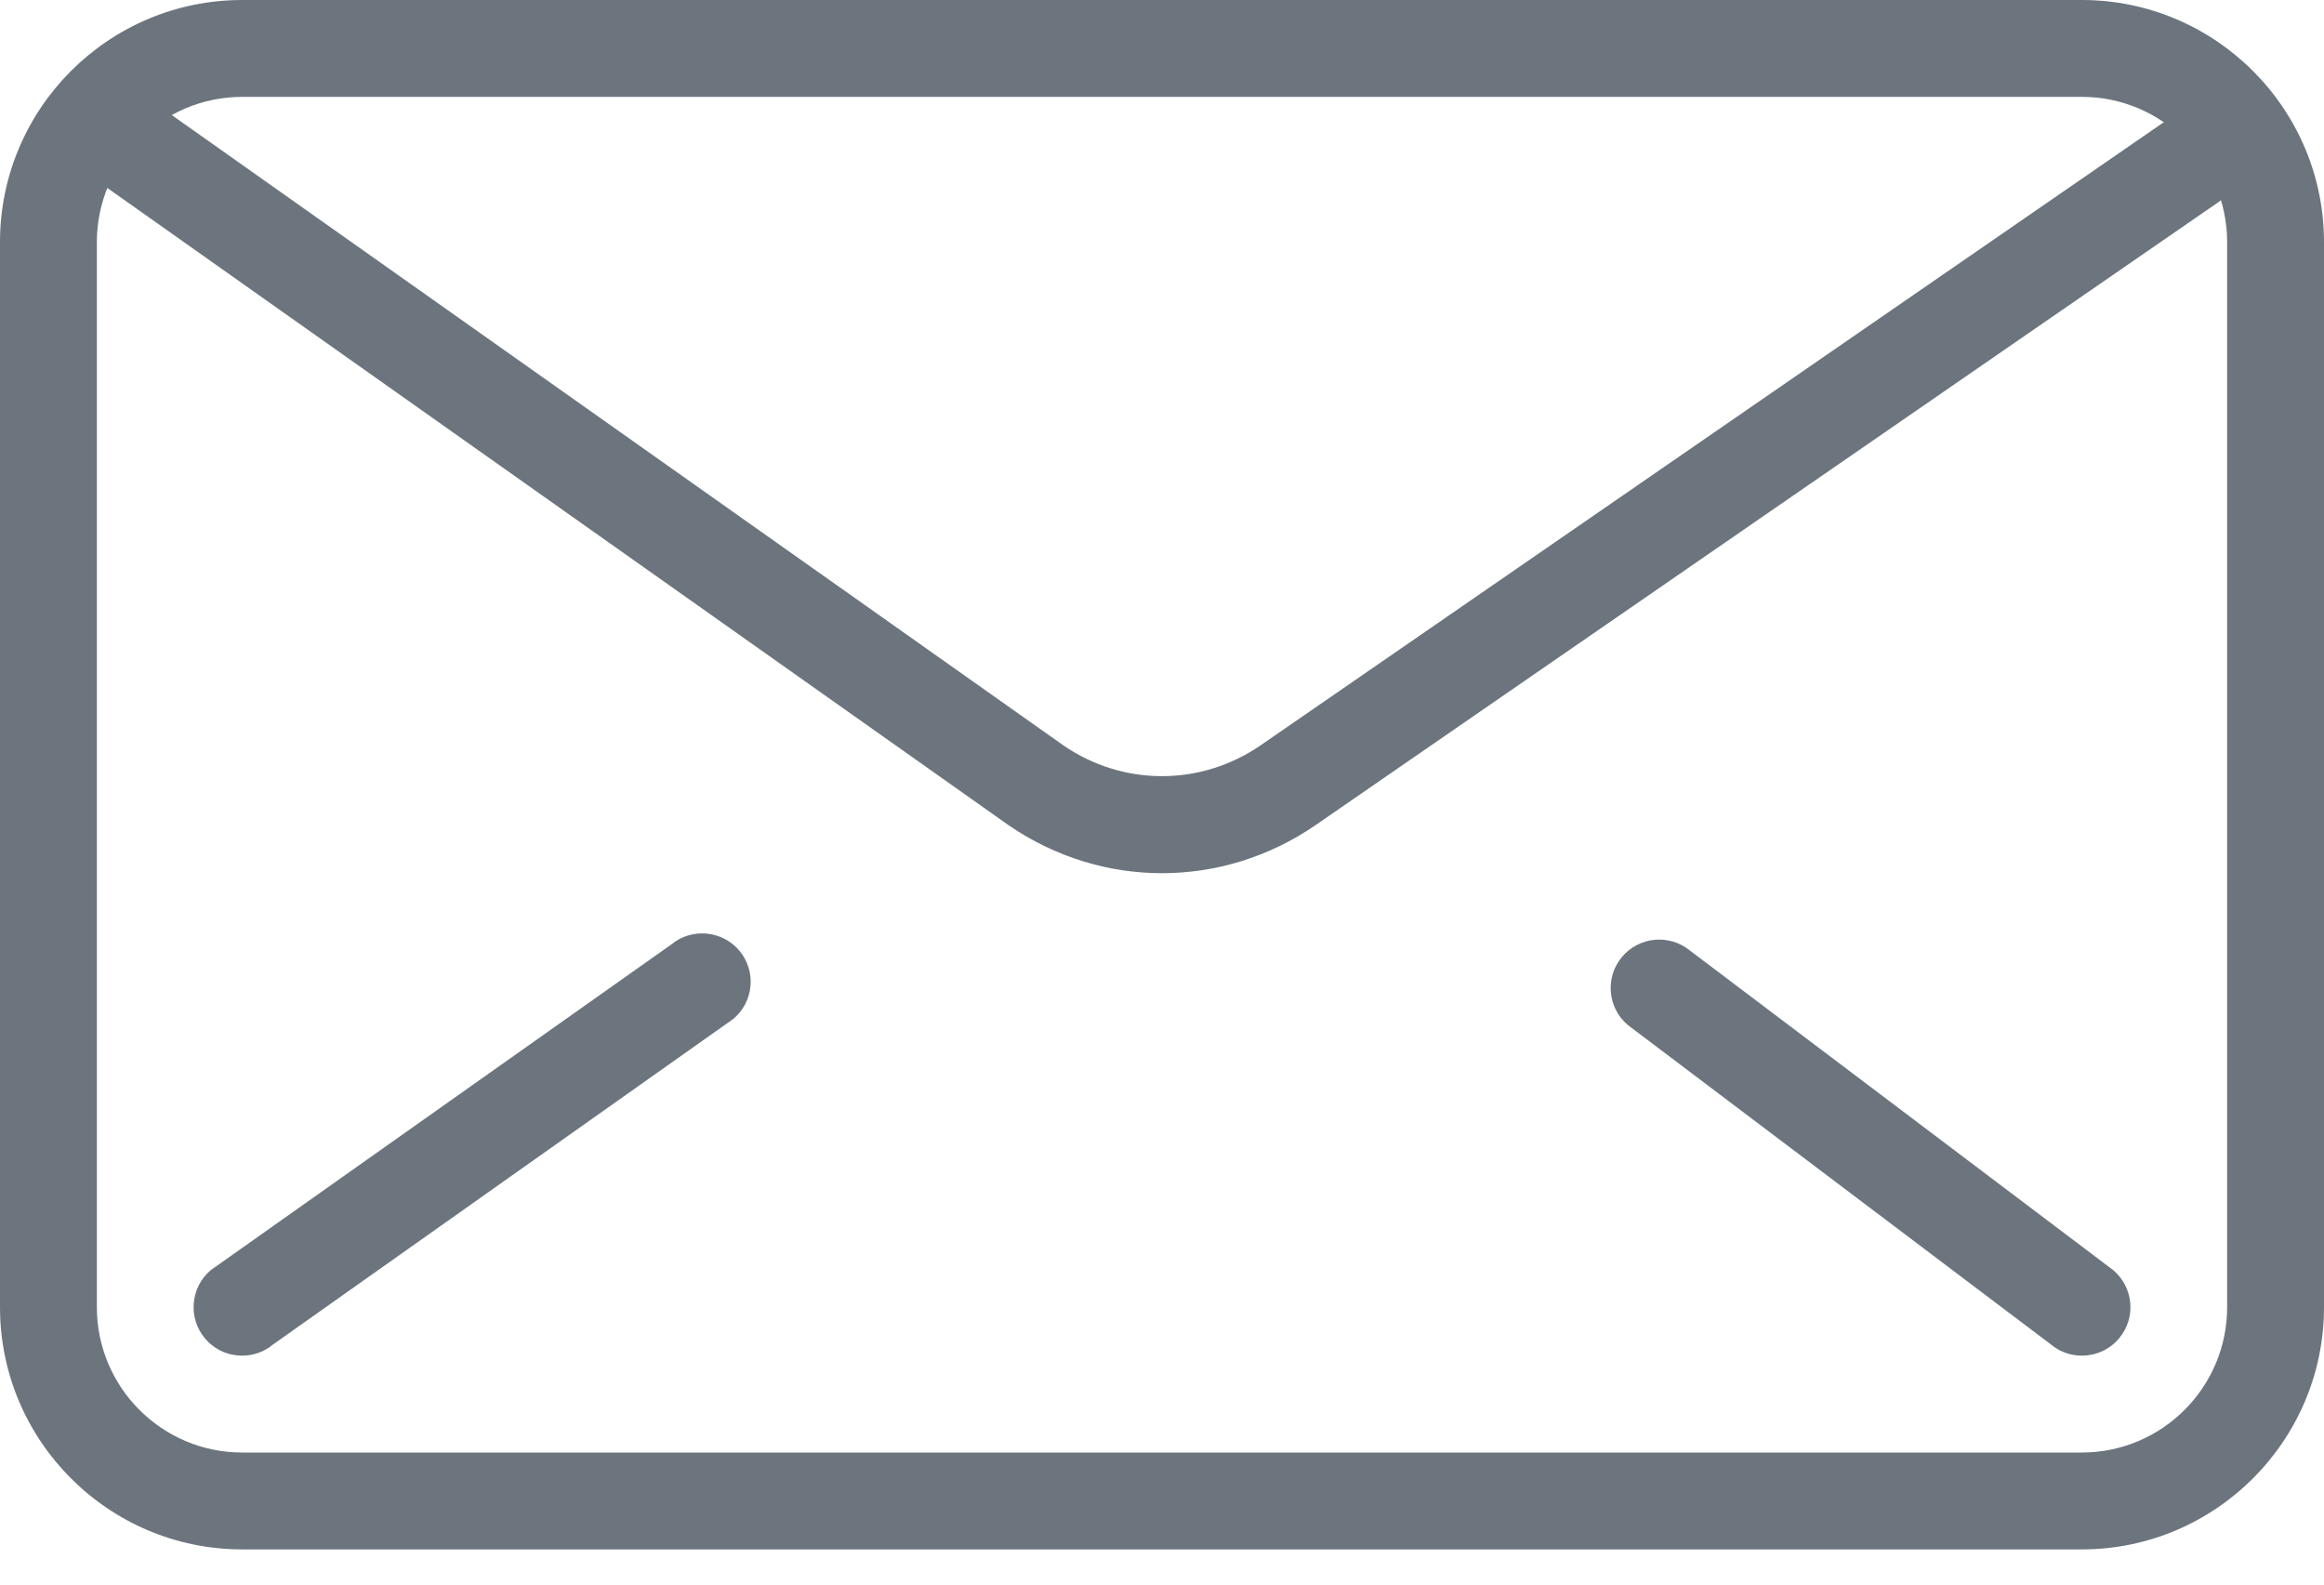 <svg width="22" height="15" viewBox="0 0 22 15" fill="none" xmlns="http://www.w3.org/2000/svg">
<path d="M19.708 0H2.292C1.028 0 0 1.028 0 2.292V12.375C0 13.638 1.028 14.667 2.292 14.667H19.708C20.971 14.667 22 13.638 22 12.375V2.292C22 1.028 20.971 0 19.708 0ZM21.083 12.375C21.083 13.133 20.466 13.75 19.708 13.75H2.292C1.534 13.75 0.917 13.133 0.917 12.375V2.292C0.917 1.534 1.534 0.917 2.292 0.917H19.708C20.466 0.917 21.083 1.534 21.083 2.292V12.375H21.083Z" fill="#6C757D"/>
<path d="M21.119 1.277C20.977 1.068 20.692 1.016 20.482 1.158L11.931 7.057C11.365 7.444 10.633 7.444 10.068 7.057L1.5 1C1.29 0.856 1.005 0.91 0.863 1.119C0.721 1.328 0.774 1.613 0.983 1.756L9.551 7.814C9.991 8.115 10.496 8.266 11 8.266C11.504 8.266 12.009 8.115 12.449 7.814L21 1.914C21.209 1.771 21.262 1.486 21.119 1.277Z" fill="#6C757D"/>
<path d="M7 9C6.838 8.807 6.548 8.78 6.354 8.941L1.997 12.022C1.803 12.184 1.777 12.474 1.939 12.668C2.03 12.777 2.16 12.833 2.292 12.833C2.395 12.833 2.5 12.799 2.585 12.727L6.941 9.646C7.136 9.484 7.162 9.194 7 9Z" fill="#6C757D"/>
<path d="M20.003 12.022L16 9C15.805 8.839 15.516 8.865 15.354 9.059C15.191 9.254 15.218 9.543 15.412 9.705L19.415 12.727C19.501 12.799 19.605 12.833 19.708 12.833C19.84 12.833 19.97 12.777 20.061 12.668C20.224 12.473 20.197 12.184 20.003 12.022Z" fill="#6C757D"/>
</svg>
